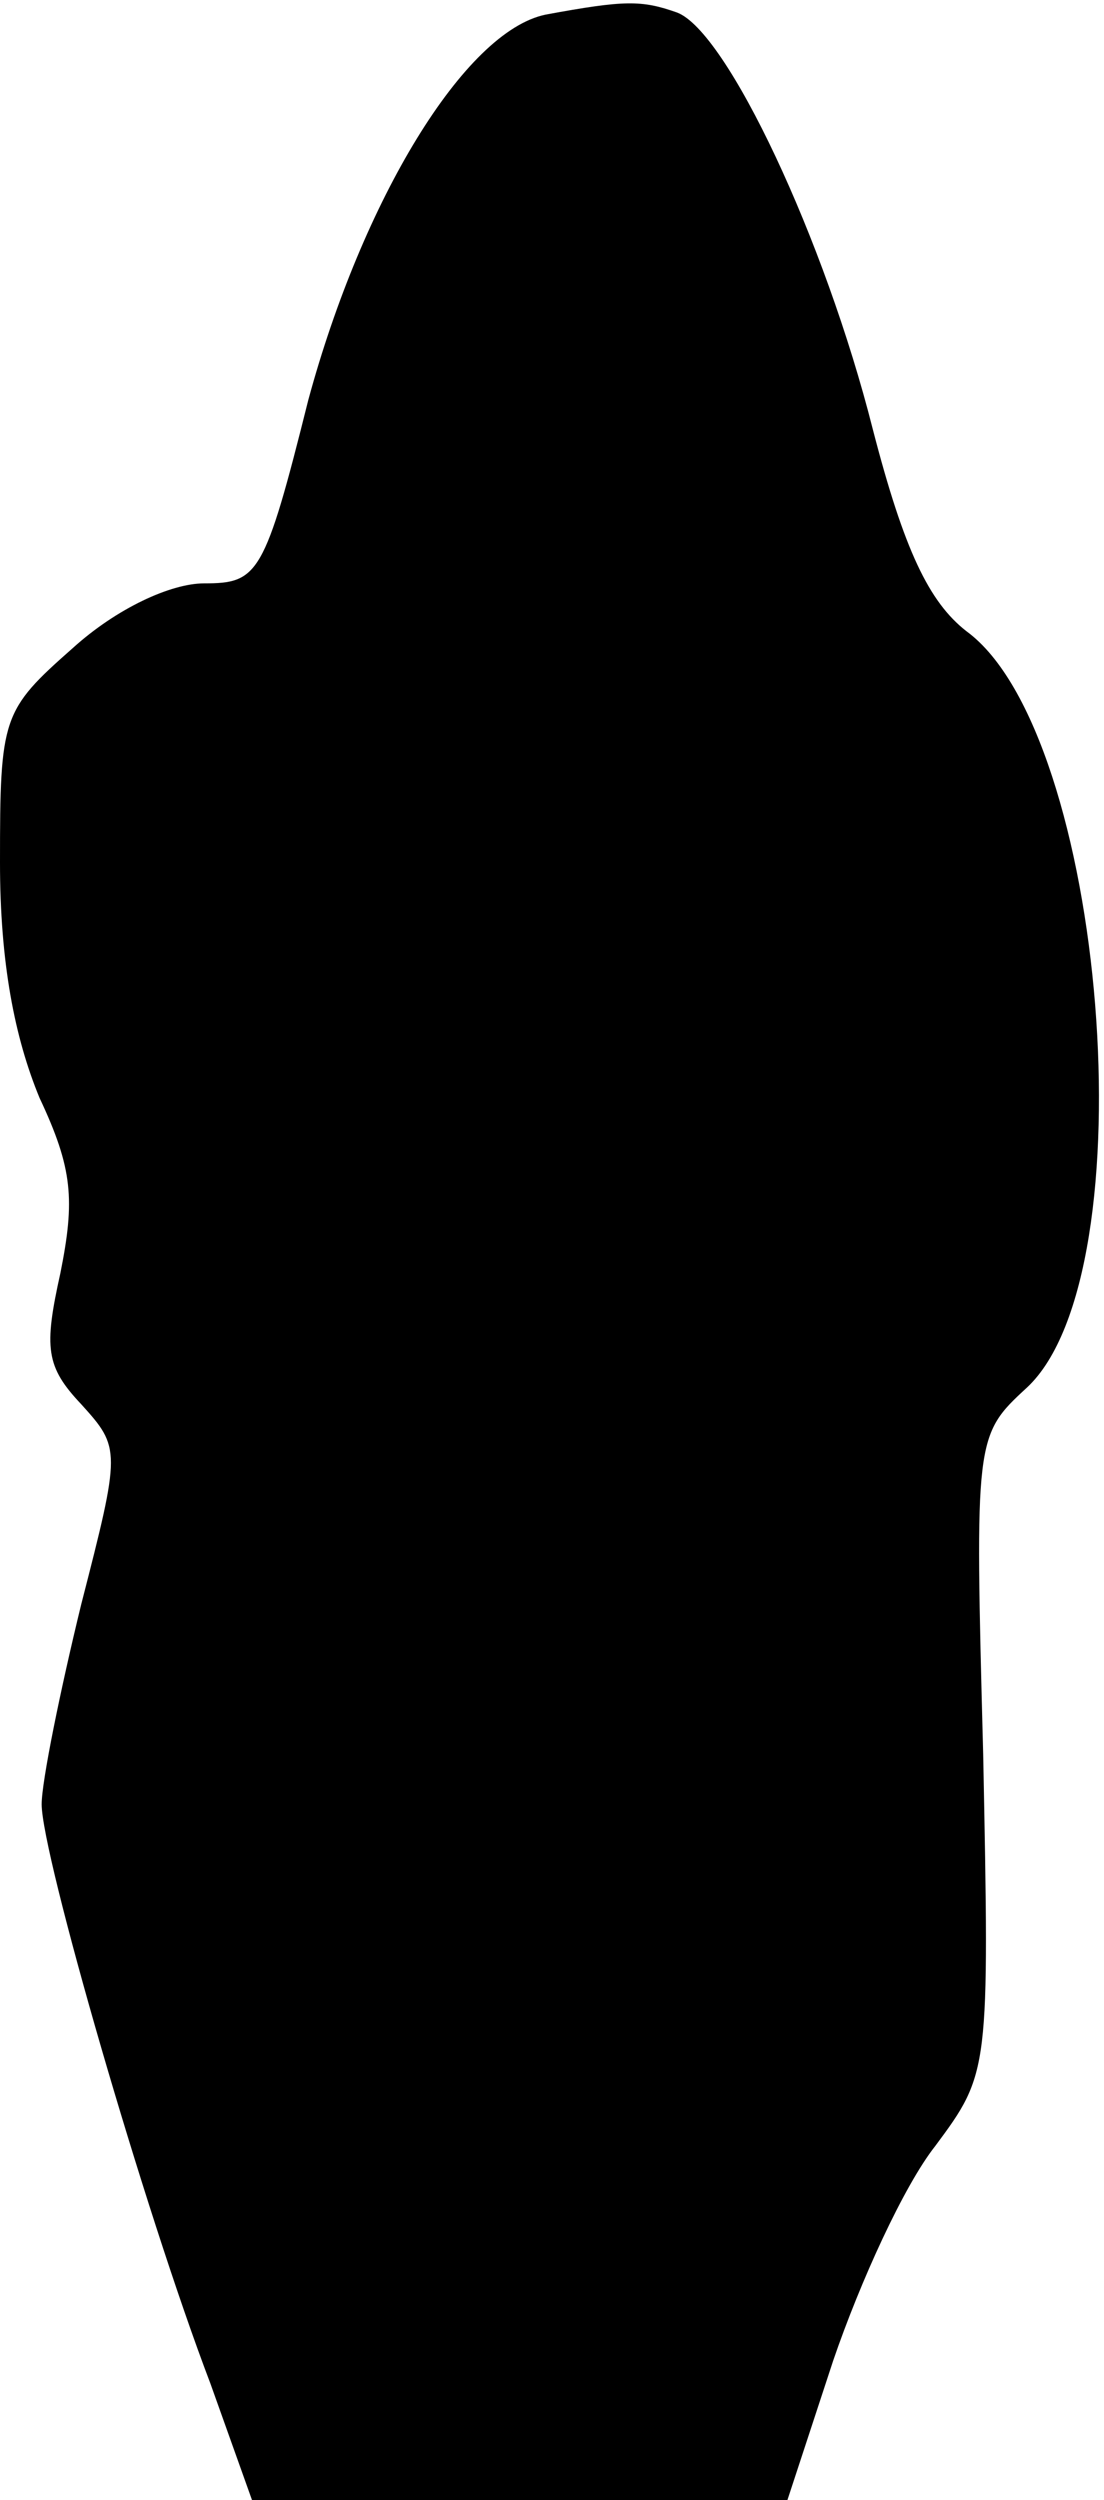 <?xml version="1.0" standalone="no"?>
<!DOCTYPE svg PUBLIC "-//W3C//DTD SVG 20010904//EN"
 "http://www.w3.org/TR/2001/REC-SVG-20010904/DTD/svg10.dtd">
<svg version="1.0" xmlns="http://www.w3.org/2000/svg"
 width="53pt" height="120pt" viewBox="0 0 53 120"
 preserveAspectRatio="xMidYMid meet">
<g transform="translate(0,120) scale(0.1,-0.1)"
fill="#000000" stroke="none">
<path fill="#000000" stroke="none" d="M262 1193 c-39 -8 -88 -89 -114 -185
-21 -84 -24 -88 -50 -88 -16 0 -42 -12 -63 -31 -34 -30 -35 -33 -35 -103 0
-48 7 -84 19 -113 16 -34 17 -49 10 -84 -8 -36 -7 -45 10 -63 19 -21 19 -22 0
-96 -10 -41 -19 -85 -19 -96 0 -24 49 -194 81 -278 l20 -56 129 0 128 0 22 67
c13 38 34 84 49 103 26 35 26 36 23 188 -4 152 -4 153 21 176 59 55 38 314
-29 363 -18 14 -30 39 -45 97 -23 91 -70 191 -94 200 -17 6 -25 6 -63 -1z"/>
</g>
</svg>

